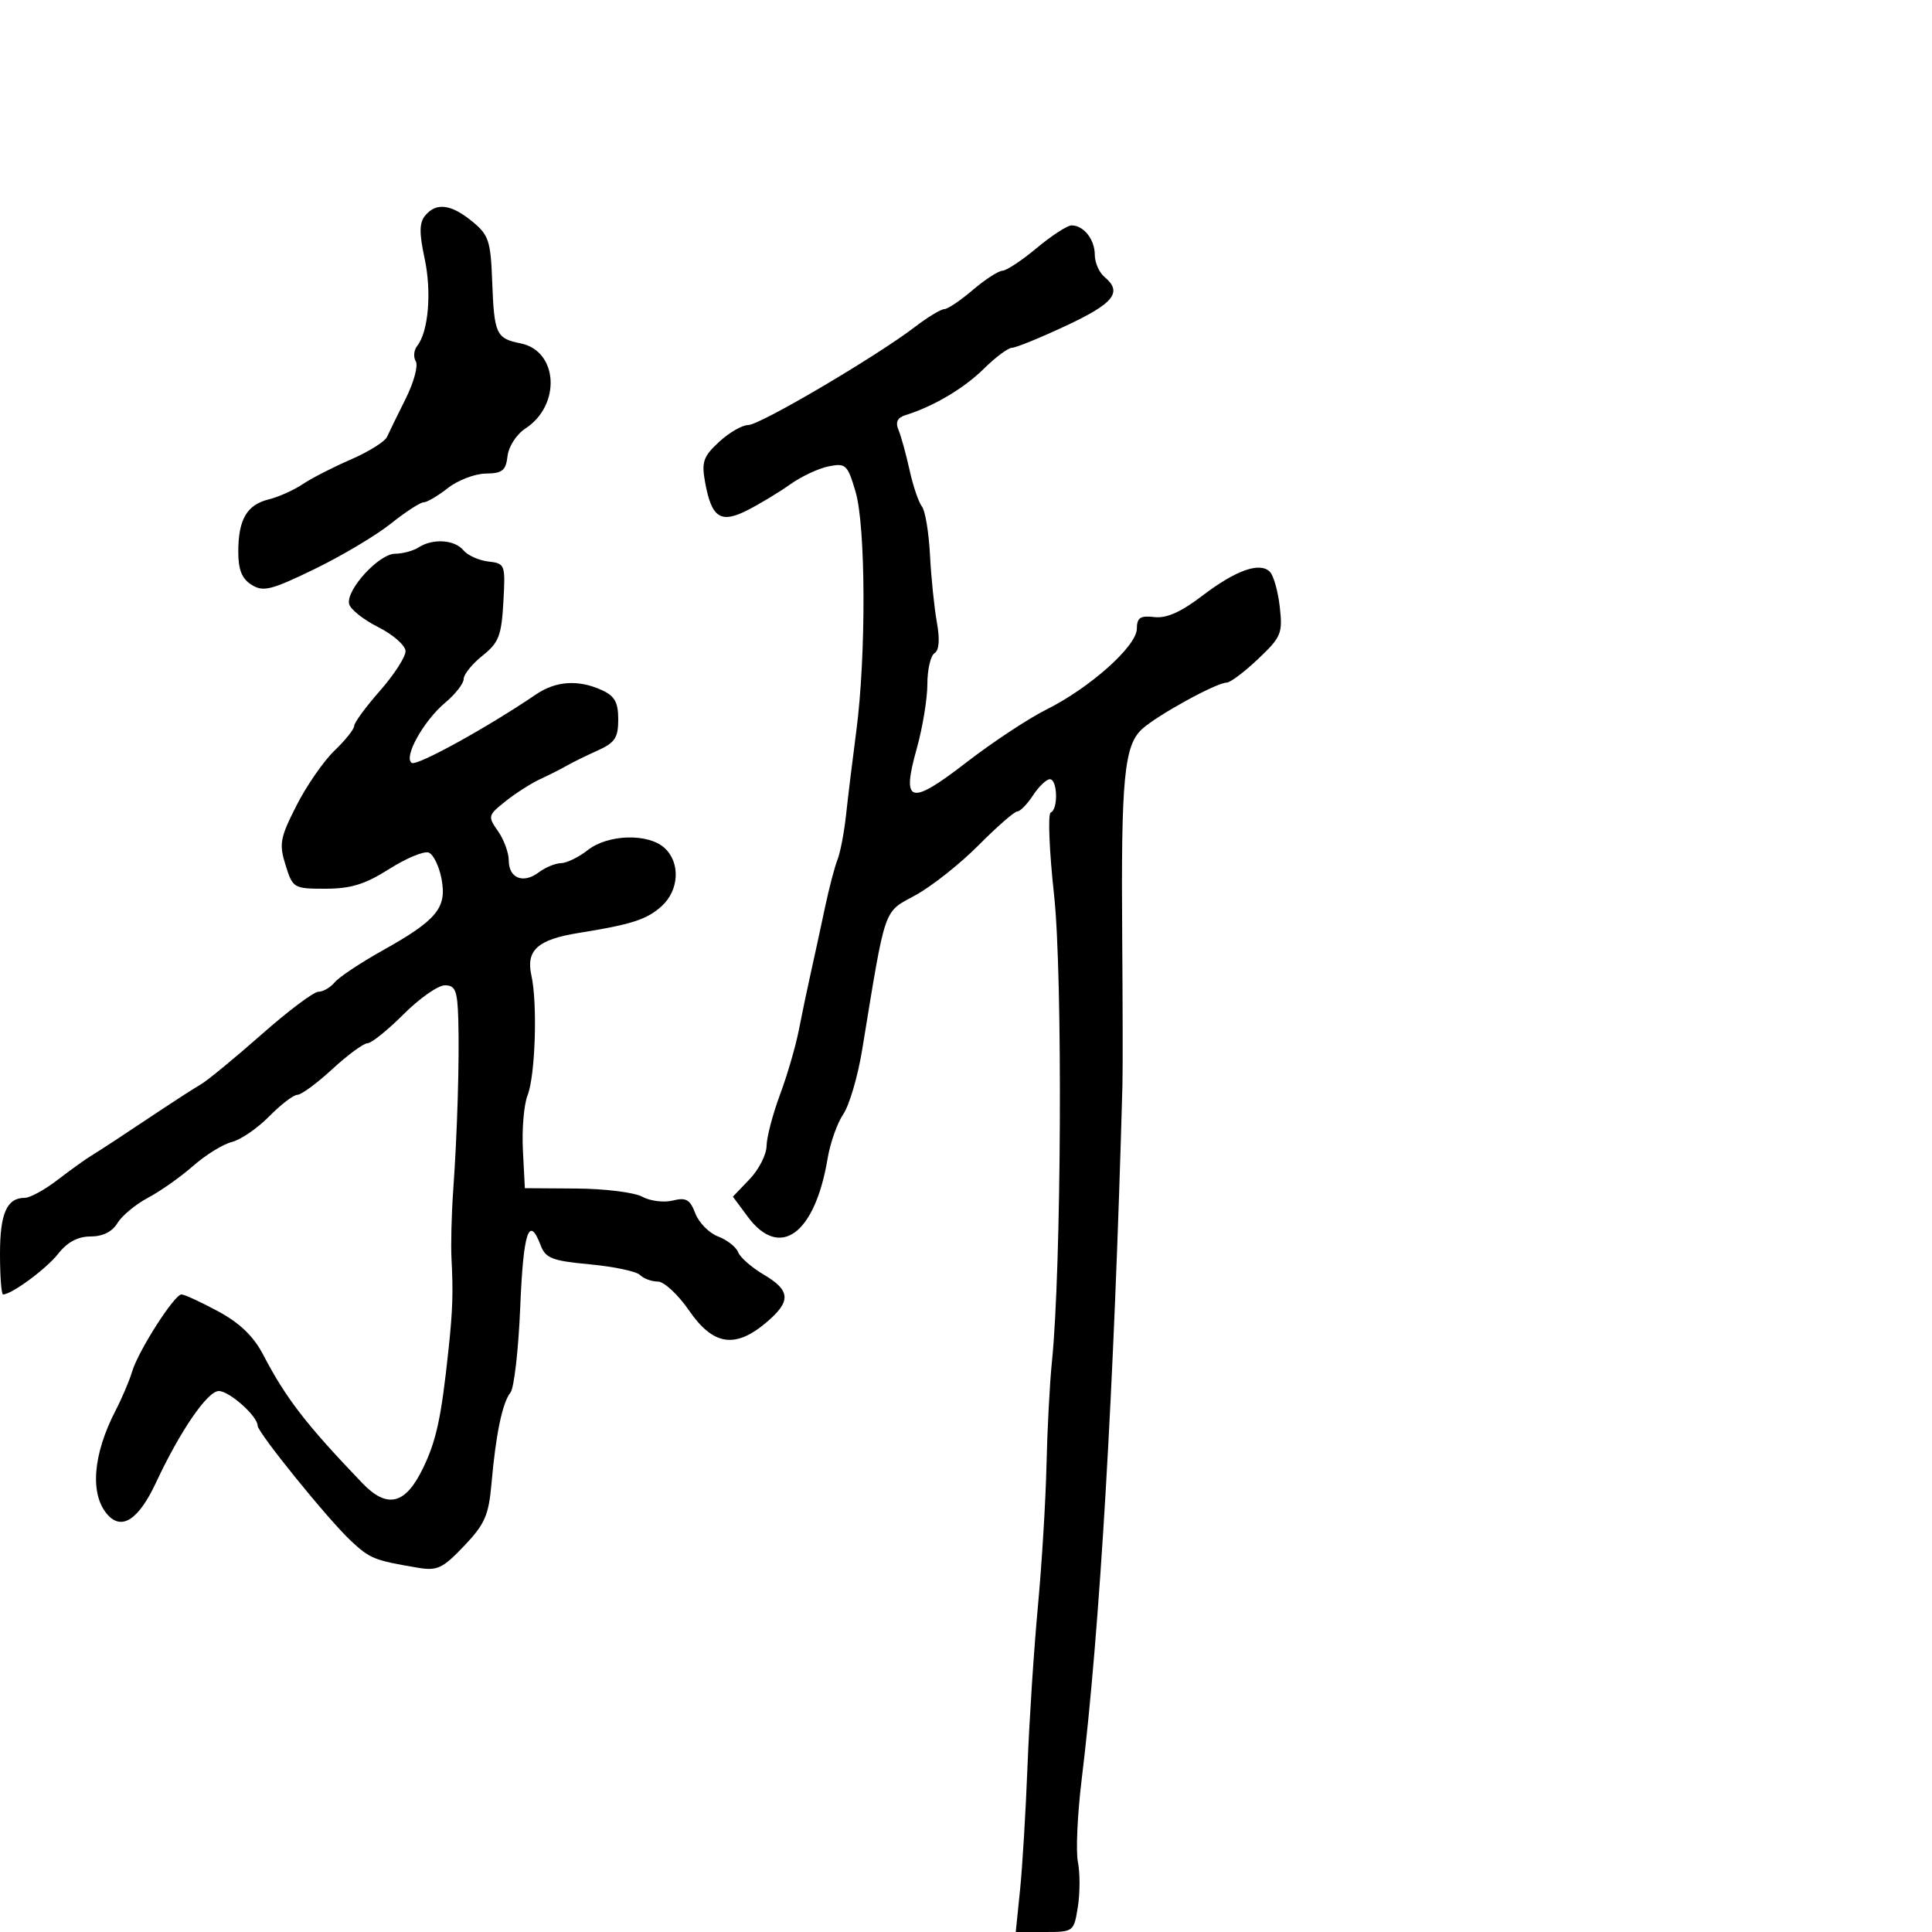 <svg xmlns="http://www.w3.org/2000/svg" width="300" height="300" viewBox="0 0 300 300" version="1.1">
	<path d="M 66.031 33.462 C 65.103 34.580, 65.079 36.142, 65.928 40.101 C 67.052 45.339, 66.533 51.498, 64.784 53.706 C 64.258 54.370, 64.159 55.448, 64.563 56.102 C 64.968 56.757, 64.265 59.364, 63.002 61.896 C 61.738 64.428, 60.430 67.104, 60.094 67.841 C 59.757 68.579, 57.236 70.155, 54.491 71.343 C 51.746 72.531, 48.375 74.260, 47 75.184 C 45.625 76.108, 43.251 77.172, 41.724 77.547 C 38.328 78.382, 37 80.672, 37 85.694 C 37 88.479, 37.563 89.870, 39.070 90.812 C 40.877 91.940, 42.116 91.631, 48.820 88.377 C 53.044 86.327, 58.376 83.154, 60.668 81.325 C 62.961 79.496, 65.263 78, 65.783 78 C 66.304 78, 67.997 77.004, 69.545 75.786 C 71.093 74.568, 73.742 73.555, 75.430 73.536 C 78.003 73.506, 78.550 73.067, 78.809 70.826 C 78.983 69.321, 80.204 67.441, 81.604 66.524 C 87.158 62.884, 86.670 54.484, 80.836 53.317 C 77.036 52.557, 76.735 51.902, 76.427 43.697 C 76.190 37.388, 75.888 36.480, 73.332 34.389 C 70.042 31.697, 67.739 31.405, 66.031 33.462 M 161 38.500 C 158.696 40.425, 156.291 42.018, 155.655 42.041 C 155.020 42.063, 152.942 43.413, 151.038 45.041 C 149.134 46.668, 147.151 48, 146.632 48 C 146.113 48, 144.071 49.236, 142.094 50.747 C 136.030 55.383, 117.996 66, 116.187 66 C 115.248 66, 113.207 67.180, 111.651 68.622 C 109.204 70.892, 108.912 71.733, 109.485 74.872 C 110.499 80.439, 111.889 81.351, 116.090 79.209 C 118.025 78.223, 121.008 76.419, 122.720 75.200 C 124.431 73.981, 127.111 72.728, 128.675 72.415 C 131.334 71.883, 131.605 72.139, 132.853 76.368 C 134.443 81.751, 134.505 101.818, 132.968 113.500 C 132.390 117.900, 131.674 123.750, 131.379 126.500 C 131.084 129.250, 130.482 132.400, 130.043 133.500 C 129.603 134.600, 128.721 137.975, 128.083 141 C 127.445 144.025, 126.469 148.525, 125.915 151 C 125.361 153.475, 124.514 157.525, 124.032 160 C 123.550 162.475, 122.235 166.975, 121.110 170 C 119.986 173.025, 119.051 176.600, 119.033 177.945 C 119.015 179.290, 117.831 181.611, 116.402 183.103 L 113.803 185.815 116.090 188.907 C 121.072 195.647, 126.541 191.680, 128.509 179.898 C 128.913 177.479, 130.011 174.375, 130.948 173 C 131.885 171.625, 133.204 167.125, 133.879 163 C 137.580 140.401, 137.110 141.764, 142.164 139 C 144.678 137.625, 149.082 134.137, 151.950 131.250 C 154.817 128.362, 157.525 126, 157.967 126 C 158.409 126, 159.507 124.875, 160.408 123.500 C 161.309 122.125, 162.486 121, 163.023 121 C 164.216 121, 164.337 125.700, 163.156 126.167 C 162.692 126.350, 162.927 132.125, 163.678 139 C 165.031 151.385, 164.817 197.102, 163.338 211.500 C 162.999 214.800, 162.622 222, 162.499 227.500 C 162.376 233, 161.773 242.900, 161.159 249.500 C 160.545 256.100, 159.821 267.234, 159.550 274.241 C 159.279 281.249, 158.757 289.912, 158.391 293.491 L 157.724 300 162.234 300 C 166.703 300, 166.750 299.964, 167.368 296.102 C 167.710 293.959, 167.715 290.826, 167.378 289.141 C 167.041 287.456, 167.305 281.673, 167.965 276.289 C 170.776 253.337, 173.001 215.430, 174.291 168.500 C 174.352 166.300, 174.335 155.950, 174.255 145.500 C 174.065 120.908, 174.557 115.748, 177.337 113.211 C 179.714 111.041, 188.891 106.005, 190.492 105.991 C 191.046 105.987, 193.238 104.336, 195.361 102.323 C 198.950 98.922, 199.187 98.353, 198.724 94.245 C 198.450 91.815, 197.758 89.358, 197.186 88.786 C 195.616 87.216, 191.881 88.547, 186.648 92.542 C 183.368 95.047, 181.125 96.039, 179.245 95.818 C 177.059 95.560, 176.543 95.907, 176.524 97.648 C 176.494 100.344, 169.242 106.811, 162.446 110.200 C 159.666 111.586, 154.082 115.278, 150.038 118.403 C 141.279 125.170, 139.952 124.796, 142.353 116.238 C 143.259 113.010, 144 108.512, 144 106.243 C 144 103.974, 144.498 101.810, 145.108 101.433 C 145.832 100.986, 145.959 99.320, 145.475 96.624 C 145.067 94.356, 144.586 89.642, 144.406 86.149 C 144.226 82.657, 143.662 79.282, 143.154 78.649 C 142.647 78.017, 141.784 75.475, 141.238 73 C 140.691 70.525, 139.918 67.716, 139.518 66.758 C 139.008 65.533, 139.342 64.847, 140.646 64.445 C 144.936 63.121, 149.708 60.292, 152.782 57.250 C 154.589 55.462, 156.554 54, 157.149 54 C 157.744 54, 161.554 52.444, 165.615 50.542 C 172.991 47.088, 174.341 45.358, 171.500 43 C 170.675 42.315, 170 40.775, 170 39.578 C 170 37.186, 168.278 35, 166.395 35 C 165.732 35, 163.304 36.575, 161 38.500 M 65 85 C 64.175 85.533, 62.528 85.976, 61.339 85.985 C 58.848 86.002, 53.761 91.544, 54.202 93.758 C 54.366 94.578, 56.400 96.206, 58.722 97.375 C 61.044 98.544, 62.957 100.224, 62.972 101.109 C 62.987 101.994, 61.200 104.763, 59 107.263 C 56.800 109.762, 55 112.216, 55 112.716 C 55 113.217, 53.623 114.945, 51.940 116.558 C 50.257 118.170, 47.601 122.006, 46.038 125.082 C 43.482 130.111, 43.312 131.042, 44.343 134.337 C 45.465 137.921, 45.599 138, 50.549 138 C 54.474 138, 56.690 137.314, 60.431 134.942 C 63.083 133.260, 65.847 132.111, 66.572 132.389 C 67.297 132.667, 68.193 134.512, 68.564 136.487 C 69.407 140.984, 67.852 142.867, 59.371 147.609 C 55.972 149.510, 52.642 151.726, 51.973 152.533 C 51.303 153.340, 50.163 154, 49.439 154 C 48.714 154, 44.738 156.987, 40.602 160.638 C 36.465 164.288, 32.226 167.776, 31.181 168.388 C 30.135 168.999, 27.530 170.667, 25.390 172.094 C 18.539 176.662, 15.774 178.476, 14.102 179.500 C 13.204 180.050, 10.858 181.737, 8.890 183.250 C 6.922 184.762, 4.656 186, 3.856 186 C 1.062 186, 0 188.397, 0 194.700 C 0 198.165, 0.214 201, 0.476 201 C 1.813 201, 7.182 197.038, 9.033 194.685 C 10.463 192.867, 12.088 192, 14.064 192 C 15.952 192, 17.427 191.265, 18.242 189.917 C 18.934 188.771, 21.075 186.998, 23 185.976 C 24.925 184.955, 28.075 182.731, 30 181.035 C 31.925 179.339, 34.625 177.670, 36 177.327 C 37.375 176.984, 39.984 175.195, 41.798 173.352 C 43.612 171.508, 45.587 170, 46.186 170 C 46.786 170, 49.229 168.200, 51.616 166 C 54.003 163.800, 56.451 162, 57.057 162 C 57.662 162, 60.183 159.975, 62.658 157.500 C 65.133 155.025, 68.022 153, 69.079 153 C 70.709 153, 71.025 153.795, 71.162 158.250 C 71.353 164.458, 71.011 175.926, 70.364 185 C 70.109 188.575, 69.995 193.300, 70.111 195.500 C 70.383 200.684, 70.295 203.408, 69.657 209.442 C 68.527 220.135, 67.768 223.673, 65.676 228 C 62.945 233.647, 60.126 234.329, 56.243 230.279 C 47.539 221.200, 44.399 217.133, 40.872 210.370 C 39.373 207.496, 37.244 205.445, 33.867 203.620 C 31.198 202.179, 28.637 201, 28.176 201 C 27.074 201, 21.451 209.799, 20.507 213 C 20.102 214.375, 18.956 217.075, 17.960 219 C 14.395 225.894, 13.921 232.084, 16.718 235.218 C 18.927 237.693, 21.550 235.943, 24.228 230.207 C 27.967 222.201, 32.221 216, 33.975 216 C 35.616 216, 40 219.906, 40 221.368 C 40 222.435, 50.960 235.969, 54.500 239.273 C 57.454 242.031, 58.134 242.303, 64.900 243.439 C 67.900 243.943, 68.742 243.545, 72.059 240.059 C 75.296 236.656, 75.887 235.304, 76.325 230.304 C 76.993 222.679, 78.014 217.797, 79.270 216.224 C 79.830 215.522, 80.510 209.560, 80.781 202.974 C 81.263 191.277, 82.140 188.607, 83.942 193.348 C 84.719 195.391, 85.711 195.777, 91.596 196.327 C 95.315 196.674, 98.818 197.418, 99.379 197.979 C 99.941 198.541, 101.188 199, 102.152 199 C 103.116 199, 105.297 201.025, 107 203.500 C 110.716 208.900, 114.127 209.447, 118.923 205.411 C 122.879 202.083, 122.804 200.407, 118.589 197.920 C 116.713 196.813, 114.925 195.247, 114.615 194.439 C 114.305 193.631, 112.907 192.535, 111.508 192.003 C 110.109 191.471, 108.515 189.856, 107.967 188.413 C 107.145 186.252, 106.530 185.901, 104.464 186.420 C 103.086 186.765, 100.956 186.499, 99.729 185.828 C 98.503 185.156, 93.900 184.583, 89.500 184.553 L 81.500 184.500 81.195 178.589 C 81.028 175.338, 81.353 171.513, 81.917 170.089 C 83.126 167.040, 83.483 155.812, 82.510 151.443 C 81.645 147.556, 83.505 145.886, 89.831 144.872 C 98.101 143.546, 100.456 142.785, 102.750 140.698 C 105.476 138.218, 105.677 133.922, 103.171 131.655 C 100.635 129.360, 94.400 129.540, 91.273 132 C 89.874 133.100, 88.003 134.014, 87.115 134.032 C 86.227 134.049, 84.669 134.693, 83.653 135.463 C 81.263 137.274, 79 136.375, 79 133.616 C 79 132.422, 78.249 130.373, 77.331 129.063 C 75.721 126.763, 75.761 126.602, 78.497 124.421 C 80.056 123.178, 82.494 121.622, 83.916 120.964 C 85.337 120.306, 87.175 119.377, 88 118.899 C 88.825 118.421, 90.963 117.371, 92.750 116.566 C 95.490 115.332, 96 114.570, 96 111.712 C 96 109.049, 95.453 108.072, 93.453 107.161 C 89.797 105.495, 86.321 105.727, 83.210 107.843 C 75.718 112.940, 64.769 118.976, 63.942 118.464 C 62.595 117.632, 65.758 111.936, 69.139 109.105 C 70.713 107.788, 72 106.133, 72 105.427 C 72 104.722, 73.311 103.100, 74.912 101.822 C 77.449 99.799, 77.868 98.727, 78.162 93.500 C 78.492 87.640, 78.438 87.493, 75.823 87.191 C 74.351 87.020, 72.608 86.233, 71.951 85.441 C 70.582 83.791, 67.202 83.577, 65 85" stroke="none" fill="black" fill-rule="evenodd"/>
</svg>
